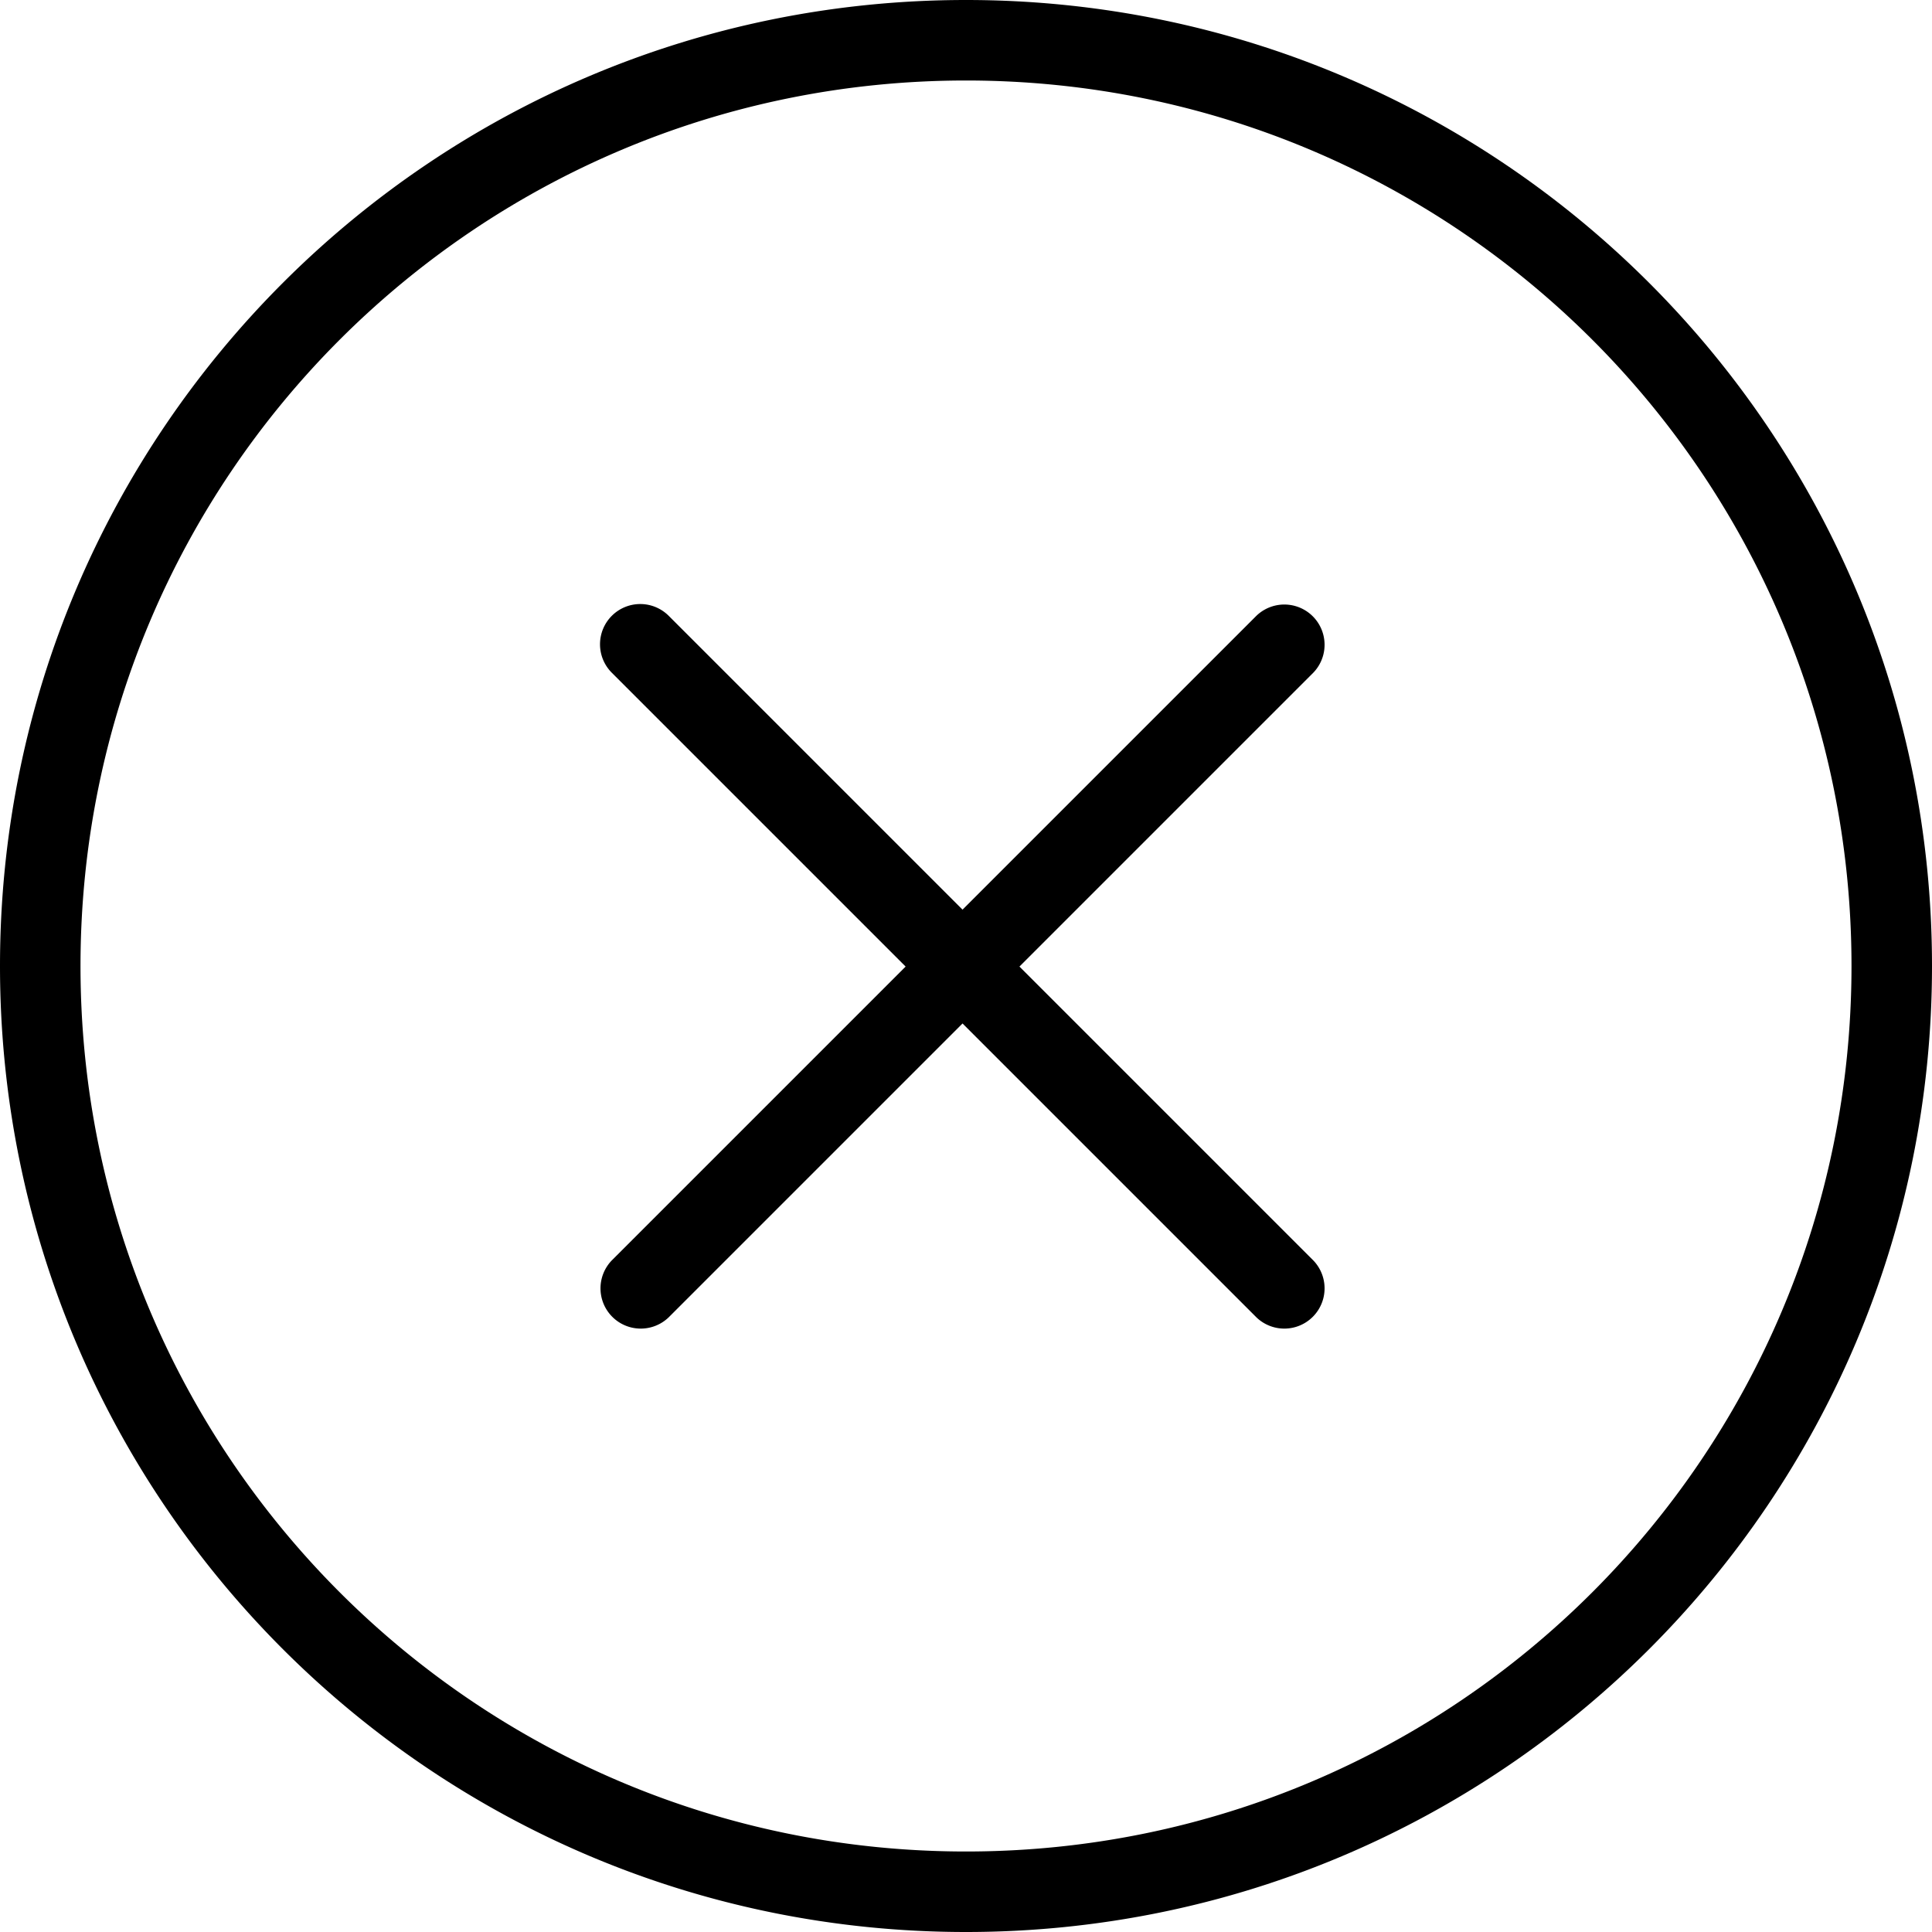 <svg xmlns="http://www.w3.org/2000/svg" width="3em" height="3em" viewBox="0 0 24 24"><path fill="currentColor" fill-rule="evenodd" d="M23 12c0 6.08-4.92 11-11 11S1 18.08 1 12S5.92 1 12 1s11 4.92 11 11m1 0c0 6.63-5.37 12-12 12S0 18.63 0 12S5.37 0 12 0s12 5.37 12 12M7.6 7.65a.5.5 0 0 1 .707 0l3.65 3.65l3.65-3.65a.5.5 0 0 1 .707.707l-3.65 3.65l3.65 3.65a.5.5 0 0 1-.707.707l-3.65-3.65l-3.65 3.65a.5.5 0 0 1-.707-.707l3.65-3.65l-3.65-3.65a.5.5 0 0 1 0-.707" clip-rule="evenodd"/></svg>